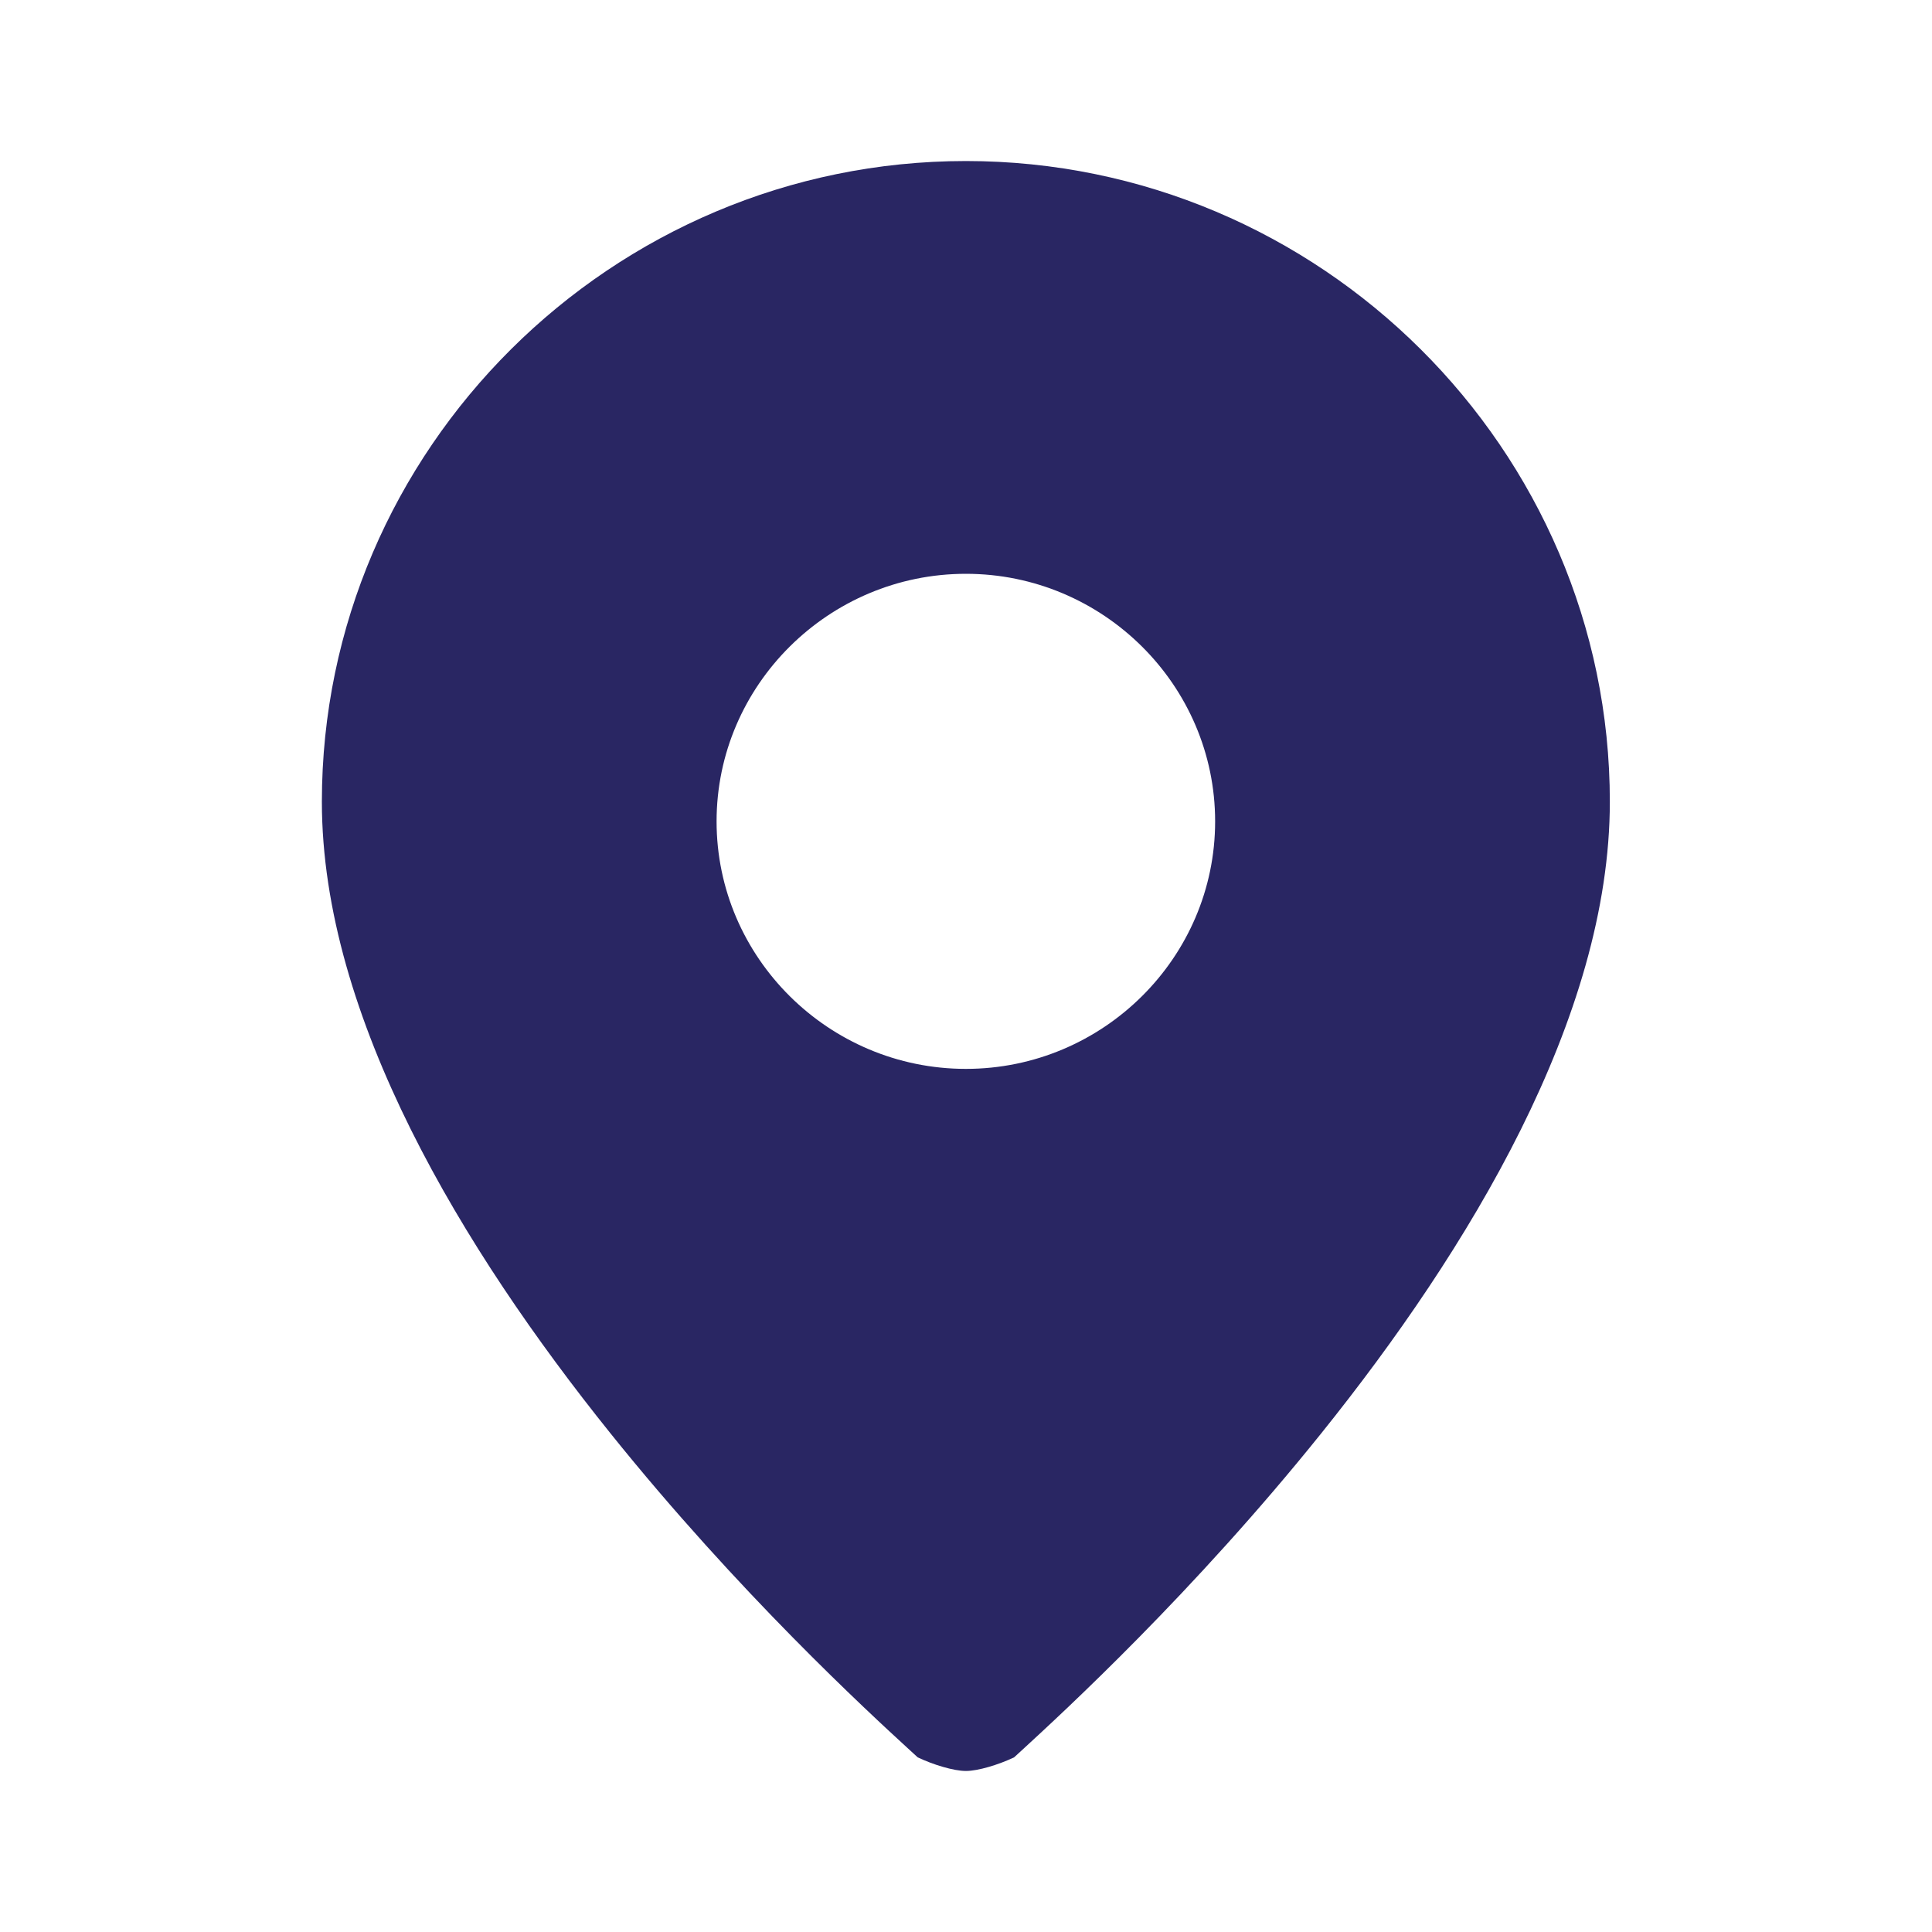 <svg width="20" height="20" viewBox="0 0 20 20" fill="none" xmlns="http://www.w3.org/2000/svg">
<g id="item">
<path id="Color" fill-rule="evenodd" clip-rule="evenodd" d="M9.999 1.667C6.332 1.667 3.332 4.652 3.332 8.299C3.332 10.532 4.793 12.937 6.318 14.836C7.645 16.489 8.992 17.726 9.404 18.104C9.446 18.142 9.478 18.172 9.5 18.192C9.659 18.268 9.873 18.333 9.999 18.333C10.125 18.333 10.338 18.268 10.498 18.192C10.519 18.172 10.552 18.142 10.594 18.104C11.005 17.726 12.352 16.489 13.679 14.836C15.204 12.937 16.665 10.532 16.665 8.299C16.665 4.652 13.665 1.667 9.999 1.667ZM9.999 11.065C8.579 11.065 7.418 9.913 7.418 8.503C7.418 7.093 8.579 5.94 9.999 5.94C11.419 5.94 12.579 7.093 12.579 8.503C12.579 9.913 11.419 11.065 9.999 11.065Z" fill="#292663"/>
</g>
</svg>
